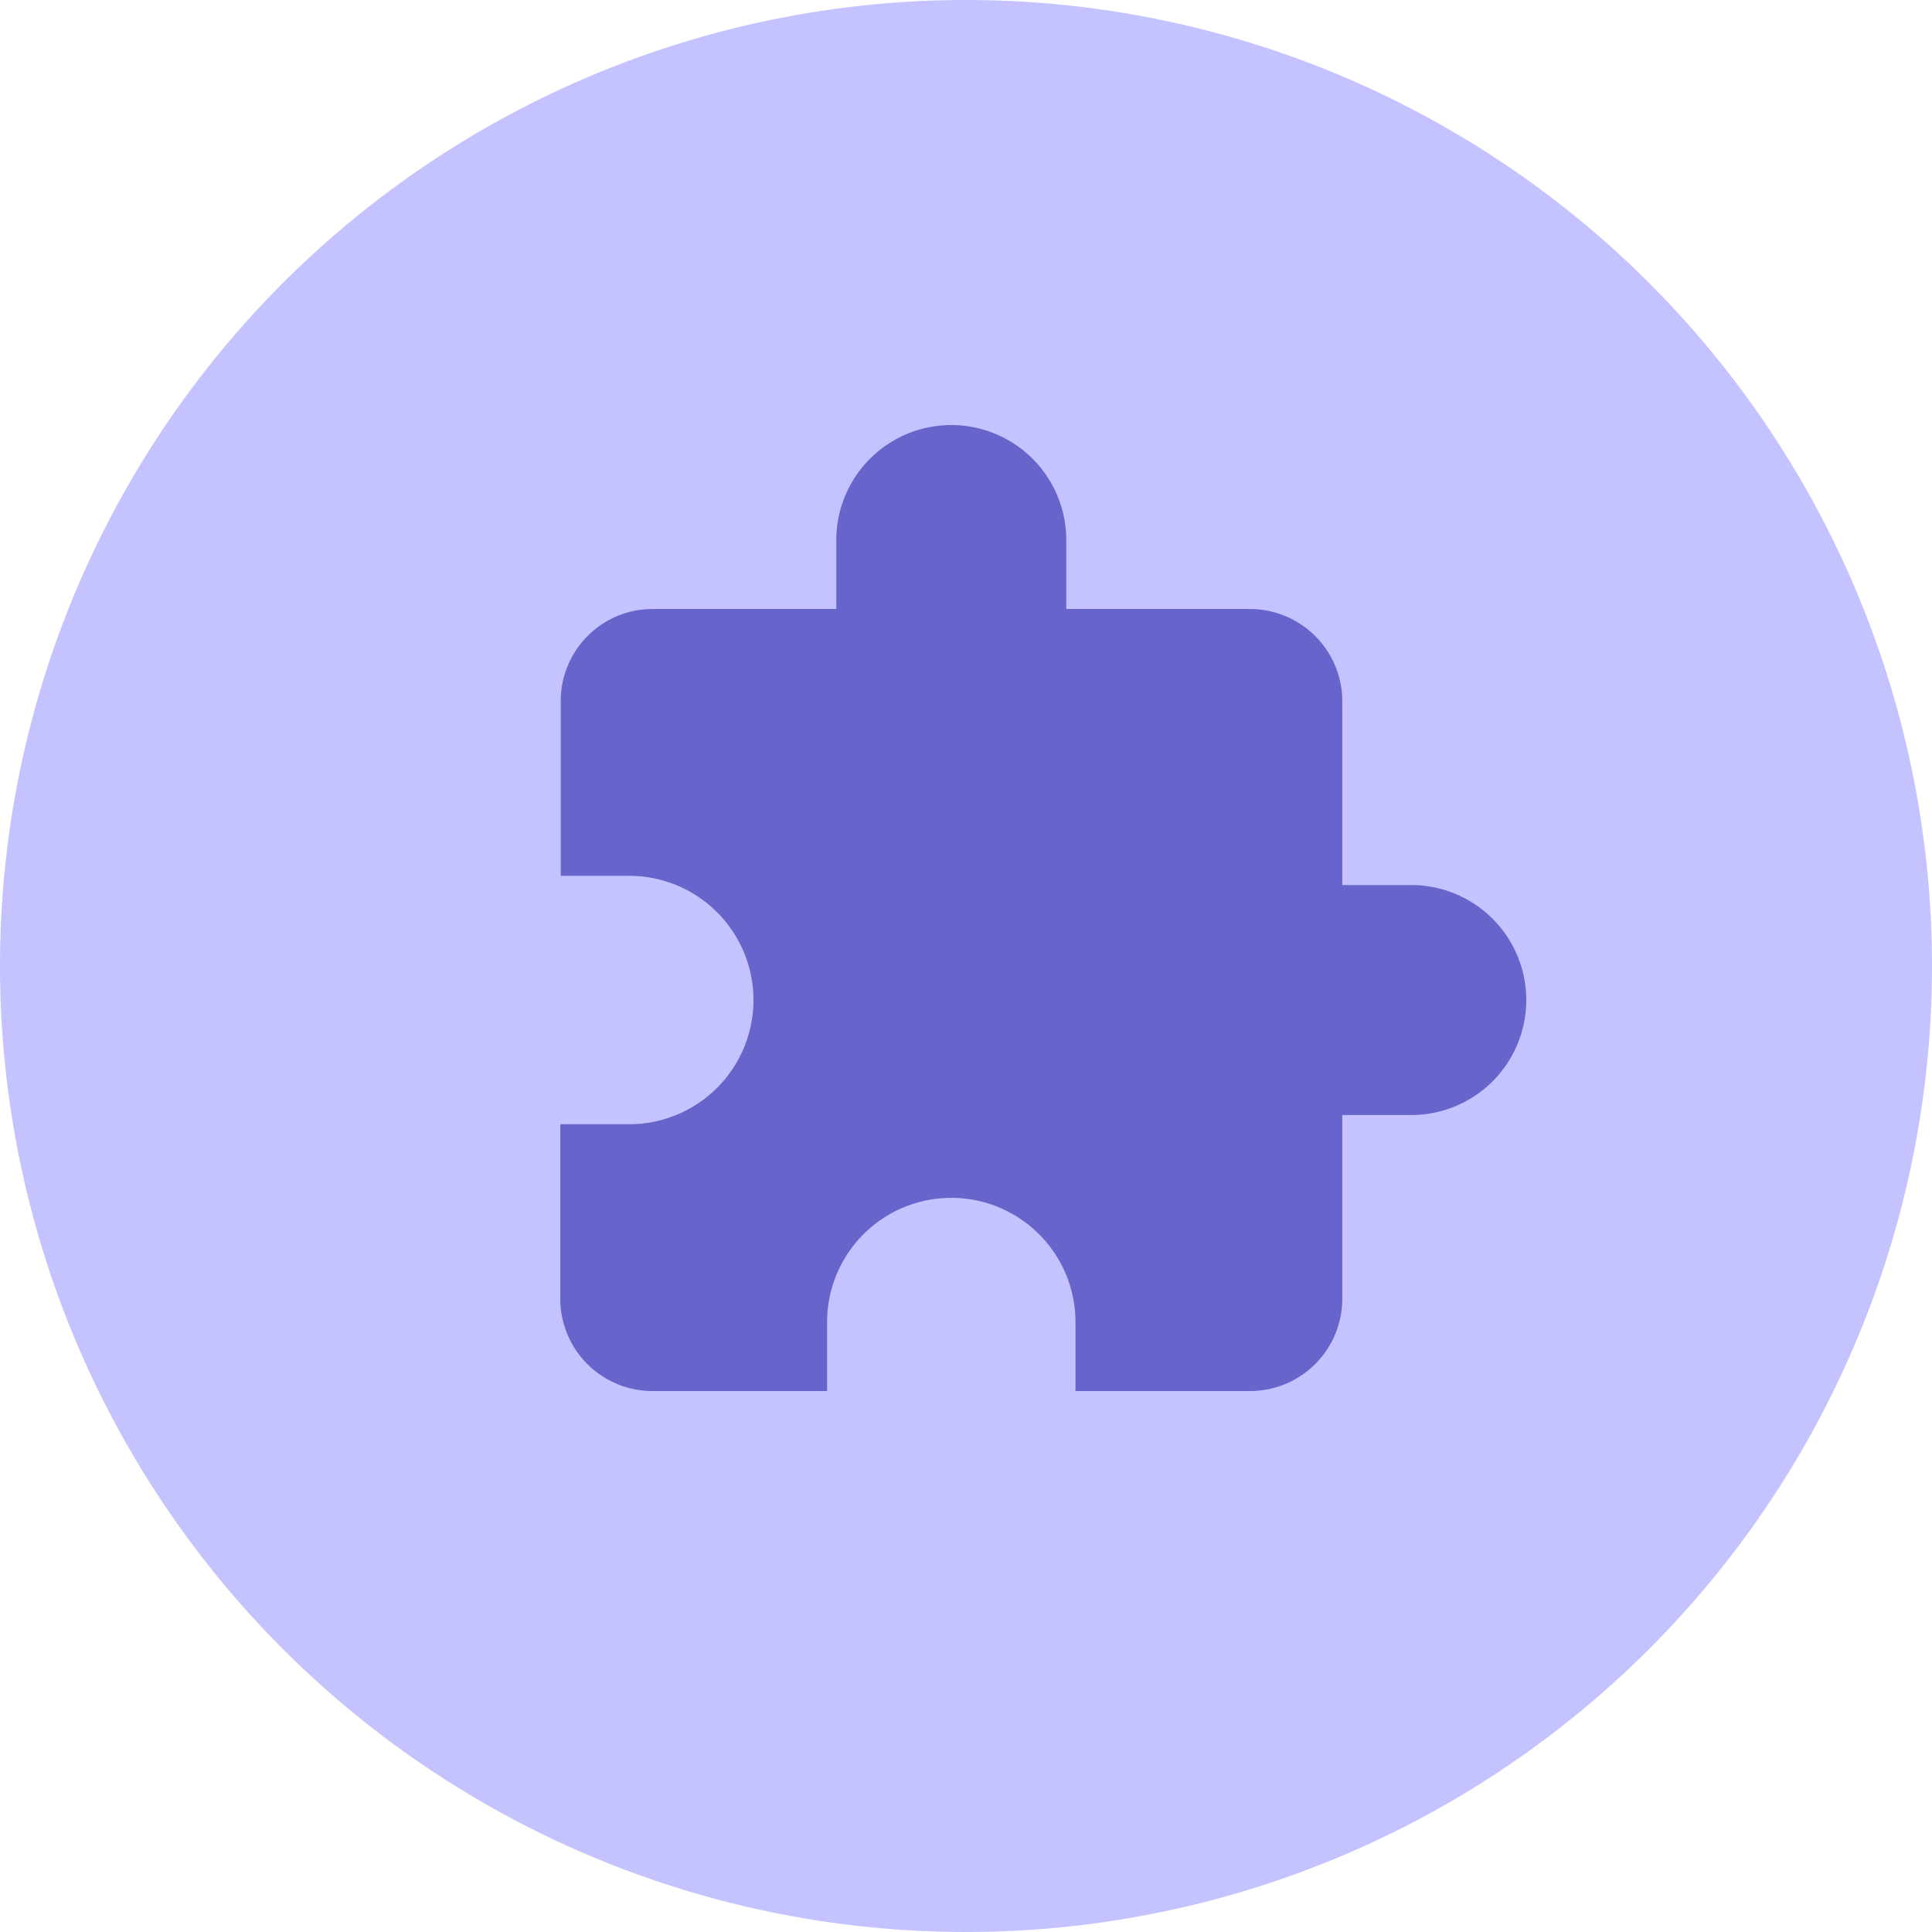 <?xml version="1.0" standalone="no"?><!DOCTYPE svg PUBLIC "-//W3C//DTD SVG 1.1//EN" "http://www.w3.org/Graphics/SVG/1.1/DTD/svg11.dtd"><svg t="1724933647937" class="icon" viewBox="0 0 1024 1024" version="1.1" xmlns="http://www.w3.org/2000/svg" p-id="23349" xmlns:xlink="http://www.w3.org/1999/xlink" width="200" height="200"><path d="M512 512m-512 0a512 512 0 1 0 1024 0 512 512 0 1 0-1024 0Z" fill="#C4C3FF" p-id="23350"></path><path d="M748.012 469.094h-36.577v-97.526a48.906 48.906 0 0 0-48.763-48.763H565.146v-36.577A60.979 60.979 0 0 0 504.197 225.28a60.979 60.979 0 0 0-60.948 60.948v36.577h-97.526c-26.829 0-48.517 21.944-48.517 48.763v92.641h36.321A65.864 65.864 0 0 1 399.36 530.043a65.864 65.864 0 0 1-65.833 65.823H296.96v92.652A48.906 48.906 0 0 0 345.723 737.28h92.652v-36.567A65.864 65.864 0 0 1 504.197 634.88a65.864 65.864 0 0 1 65.833 65.833V737.28h92.641a48.906 48.906 0 0 0 48.763-48.763v-97.526h36.577A60.979 60.979 0 0 0 808.96 530.043a60.979 60.979 0 0 0-60.948-60.948z" fill="#6764CB" p-id="23351"></path></svg>